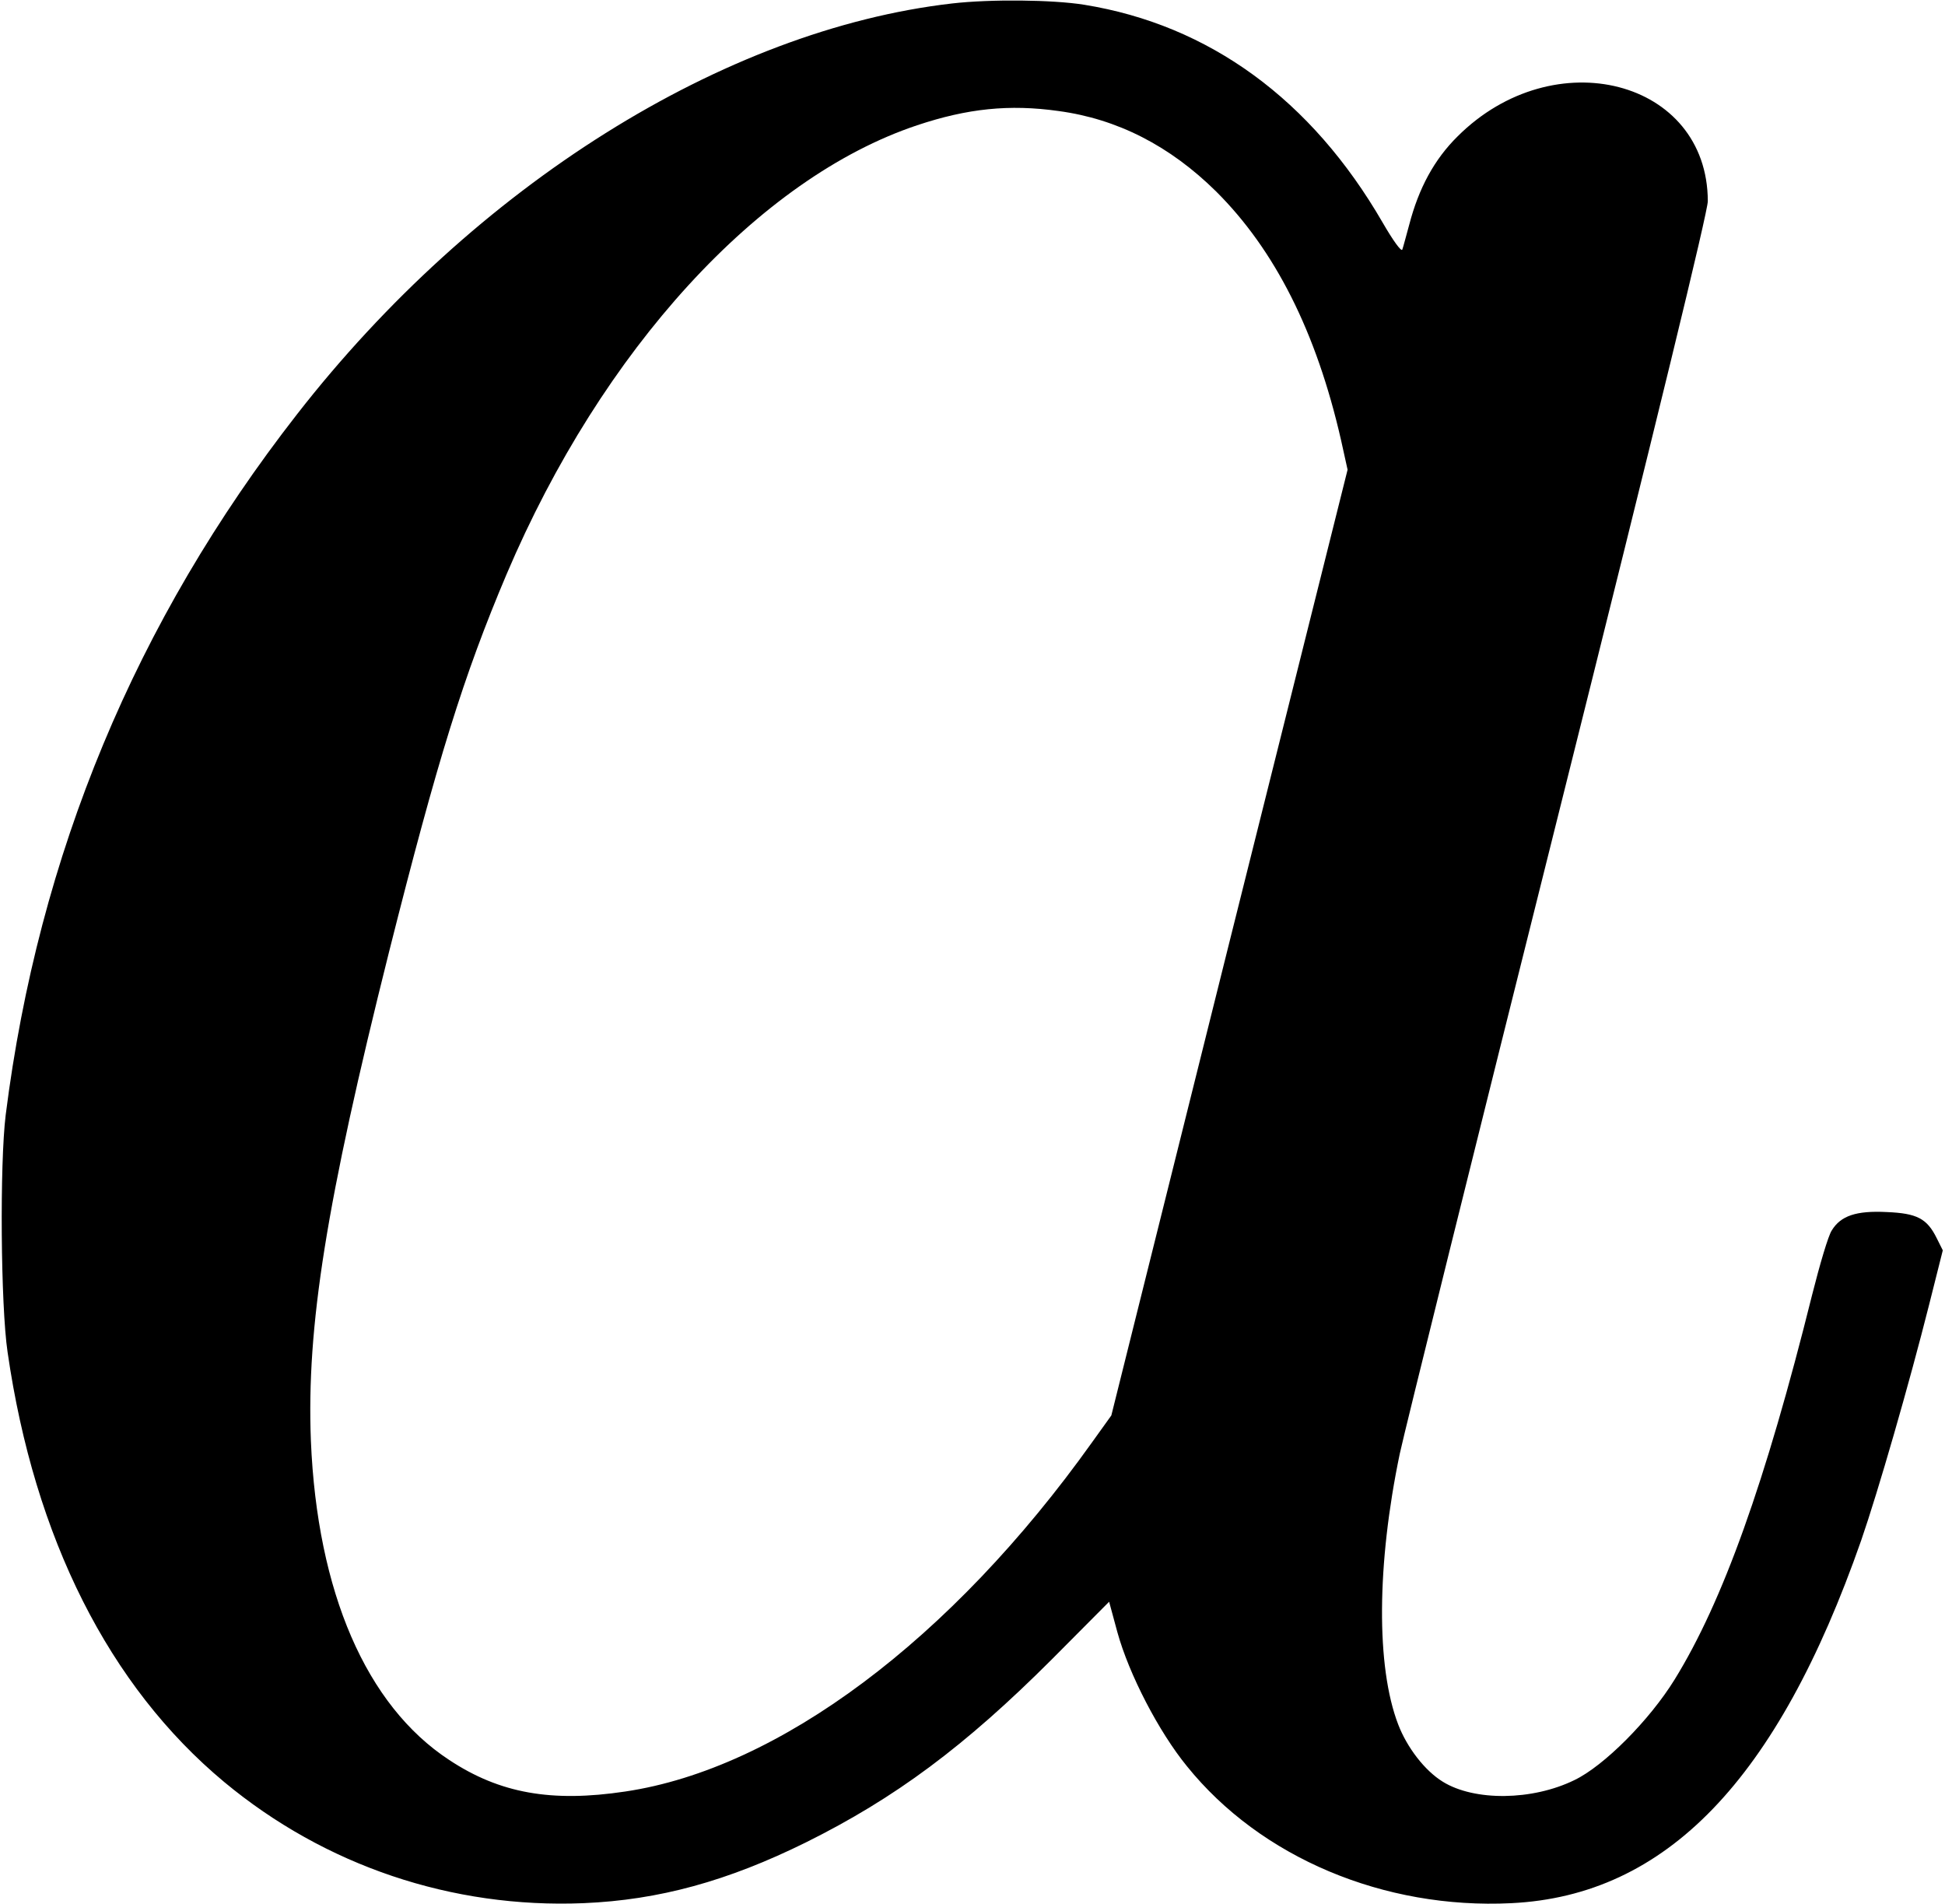 <?xml version="1.0" standalone="no"?>
<!DOCTYPE svg PUBLIC "-//W3C//DTD SVG 20010904//EN"
 "http://www.w3.org/TR/2001/REC-SVG-20010904/DTD/svg10.dtd">
<svg version="1.0" xmlns="http://www.w3.org/2000/svg"
 width="615pt" height="602pt" viewBox="0 0 615 602"
 preserveAspectRatio="xMidYMid meet">
<g transform="translate(0,602) scale(0.1,-0.1)"
fill="#000000" stroke="none">
<path d="M3010 6009 c-721 -83 -1509 -577 -2071 -1299 -510 -654 -817 -1391
-921 -2215 -19 -154 -16 -602 6 -750 85 -588 321 -1056 685 -1359 319 -265
720 -400 1136 -383 239 10 456 70 703 192 282 140 503 304 778 579 l181 182
26 -96 c37 -134 131 -315 220 -424 233 -289 623 -453 1026 -433 489 24 841
389 1106 1147 53 153 151 492 215 746 l43 171 -19 38 c-31 63 -63 79 -158 83
-97 5 -146 -12 -174 -58 -11 -16 -38 -108 -62 -203 -148 -595 -283 -971 -435
-1217 -79 -128 -223 -273 -317 -318 -133 -65 -316 -67 -416 -5 -57 35 -113
108 -141 181 -70 182 -68 506 5 856 14 66 239 973 500 2015 317 1266 474 1912
474 1945 -1 384 -486 509 -791 205 -74 -73 -123 -164 -153 -279 -10 -36 -19
-71 -22 -79 -3 -8 -29 28 -62 85 -225 389 -548 625 -944 689 -100 16 -296 18
-418 4z m337 -340 c186 -25 352 -110 498 -254 186 -185 317 -444 395 -785 l21
-95 -374 -1495 -373 -1495 -61 -85 c-445 -624 -991 -1032 -1476 -1104 -233
-35 -397 -6 -557 100 -262 172 -417 530 -437 1009 -14 361 48 751 247 1545
154 611 236 874 372 1195 302 710 798 1252 1298 1419 159 53 291 67 447 45z"/>
</g>
</svg>
